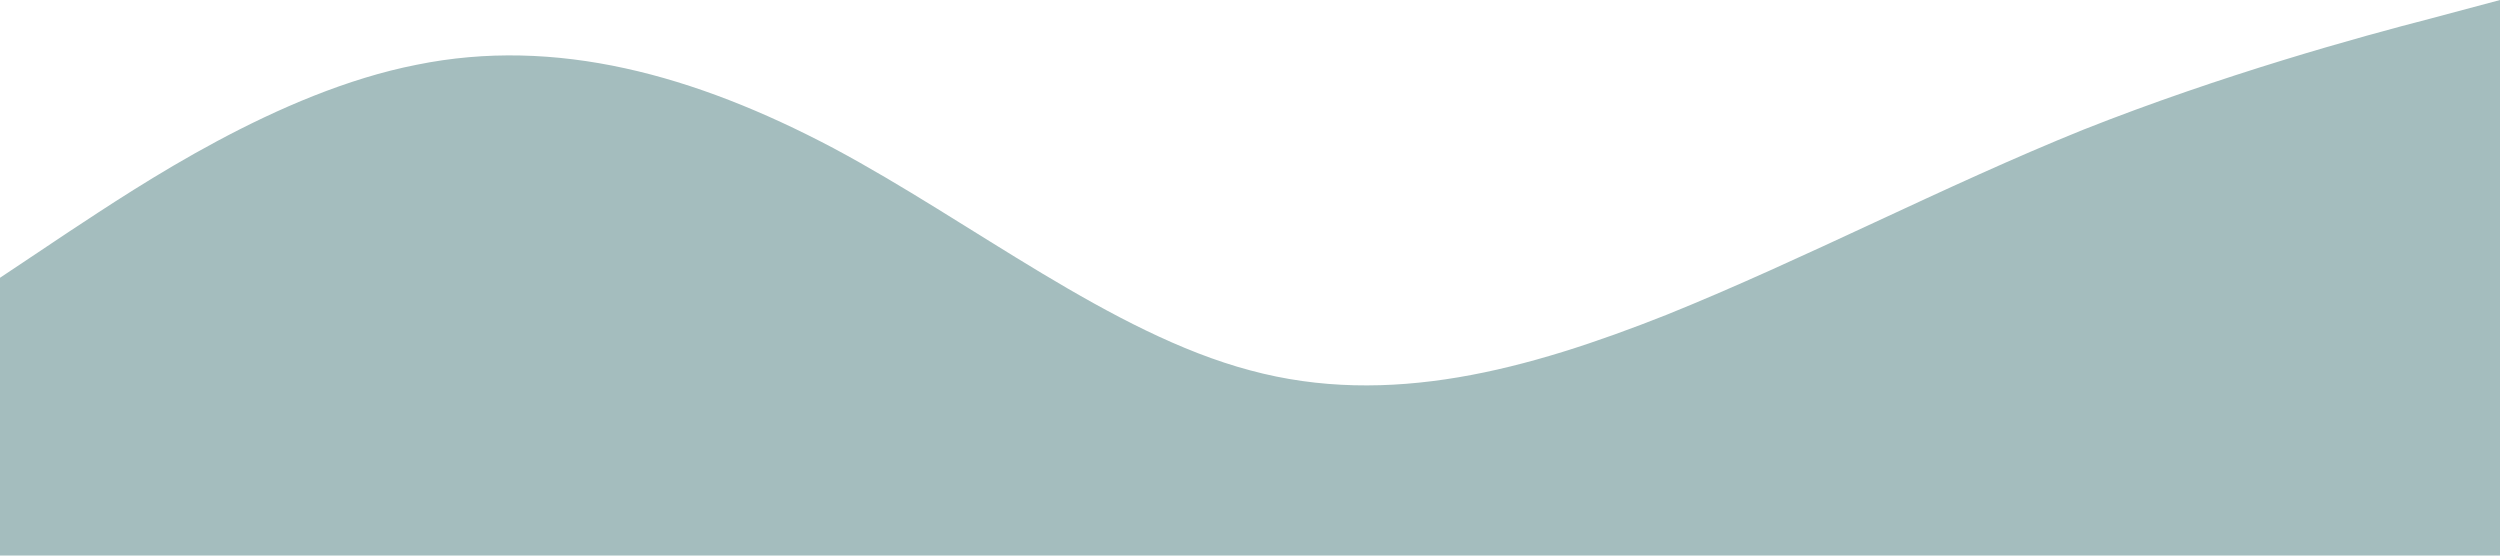 <?xml version="1.0" standalone="no"?><svg xmlns="http://www.w3.org/2000/svg" viewBox="0 0 1440 320"><path fill="#a4bdbe" fill-opacity="1" d="M0,160L40,133.3C80,107,160,53,240,37.3C320,21,400,43,480,85.3C560,128,640,192,720,213.3C800,235,880,213,960,181.3C1040,149,1120,107,1200,74.7C1280,43,1360,21,1400,10.7L1440,0L1440,320L1400,320C1360,320,1280,320,1200,320C1120,320,1040,320,960,320C880,320,800,320,720,320C640,320,560,320,480,320C400,320,320,320,240,320C160,320,80,320,40,320L0,320Z"></path></svg>
